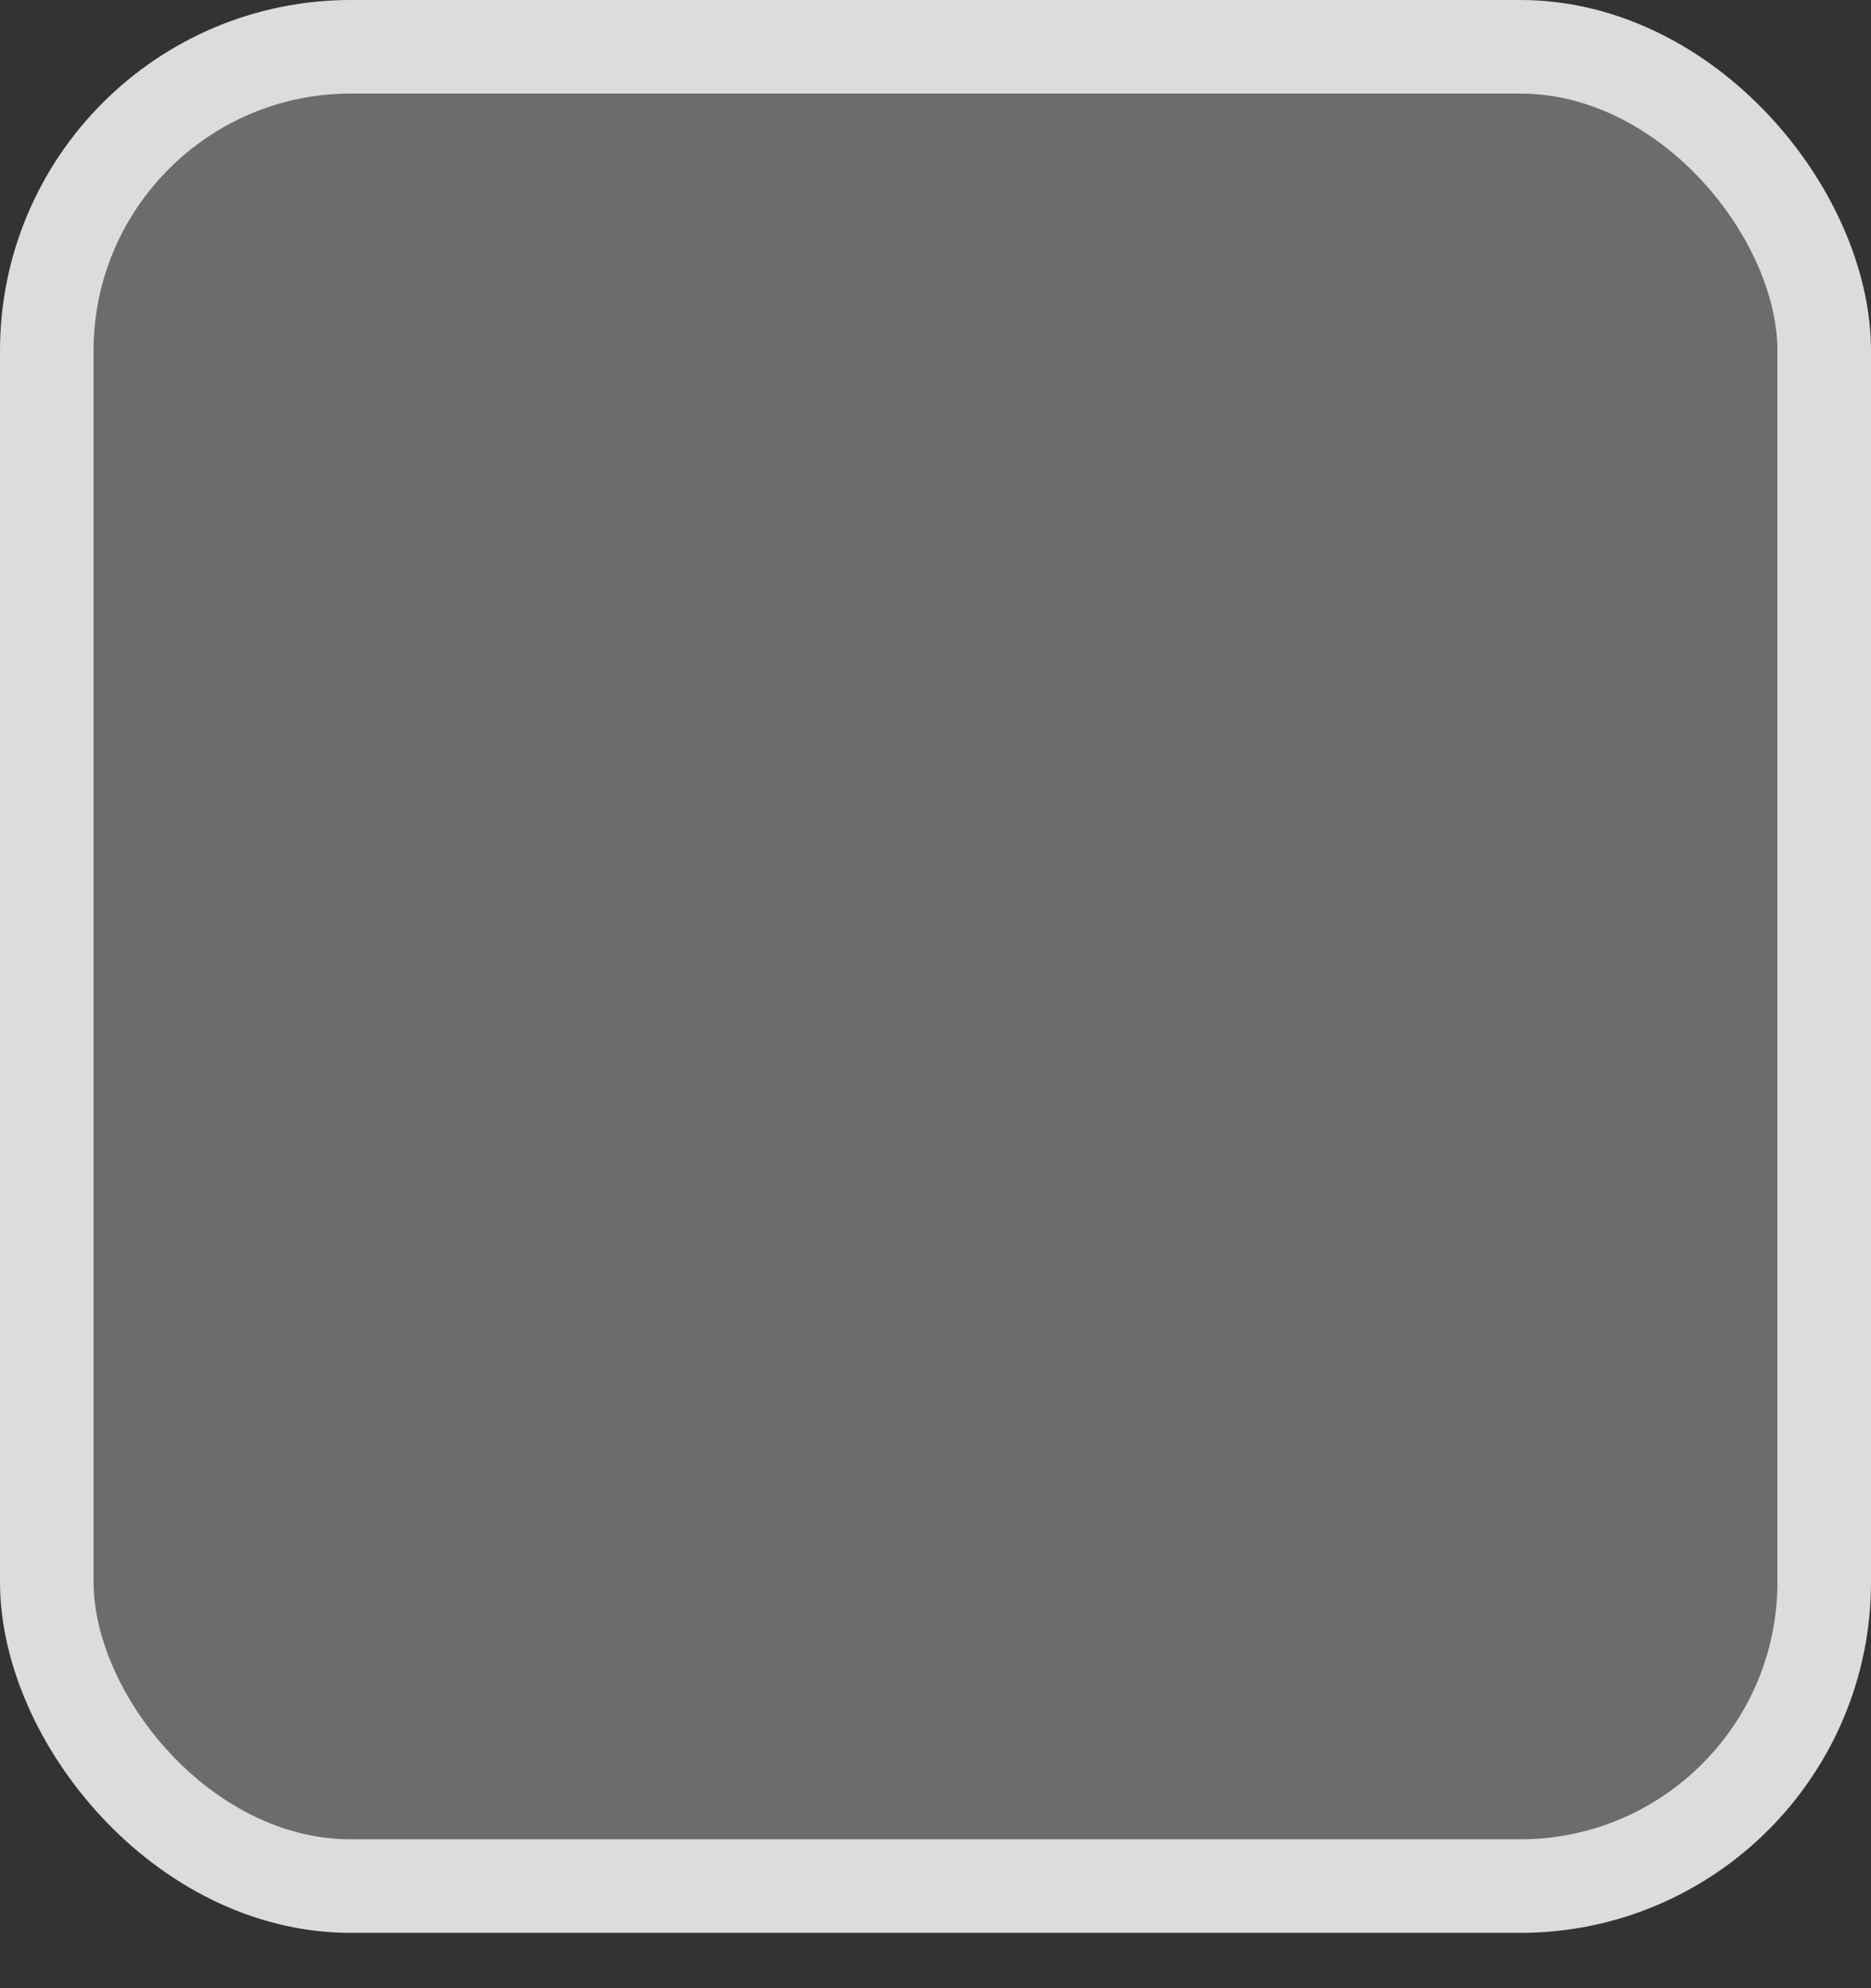 <svg width="16" height="17" viewBox="0 0 16 17" fill="none" xmlns="http://www.w3.org/2000/svg">
<rect x="0" y="0" width="16" height="17" fill="#333333" stroke="none"/>
<rect x="0.4" y="0.4" width="15.2" height="15.727" rx="2.6" fill="white" fill-opacity="0.28" stroke="#DCDCDC" stroke-width="0.8"/>
</svg>
